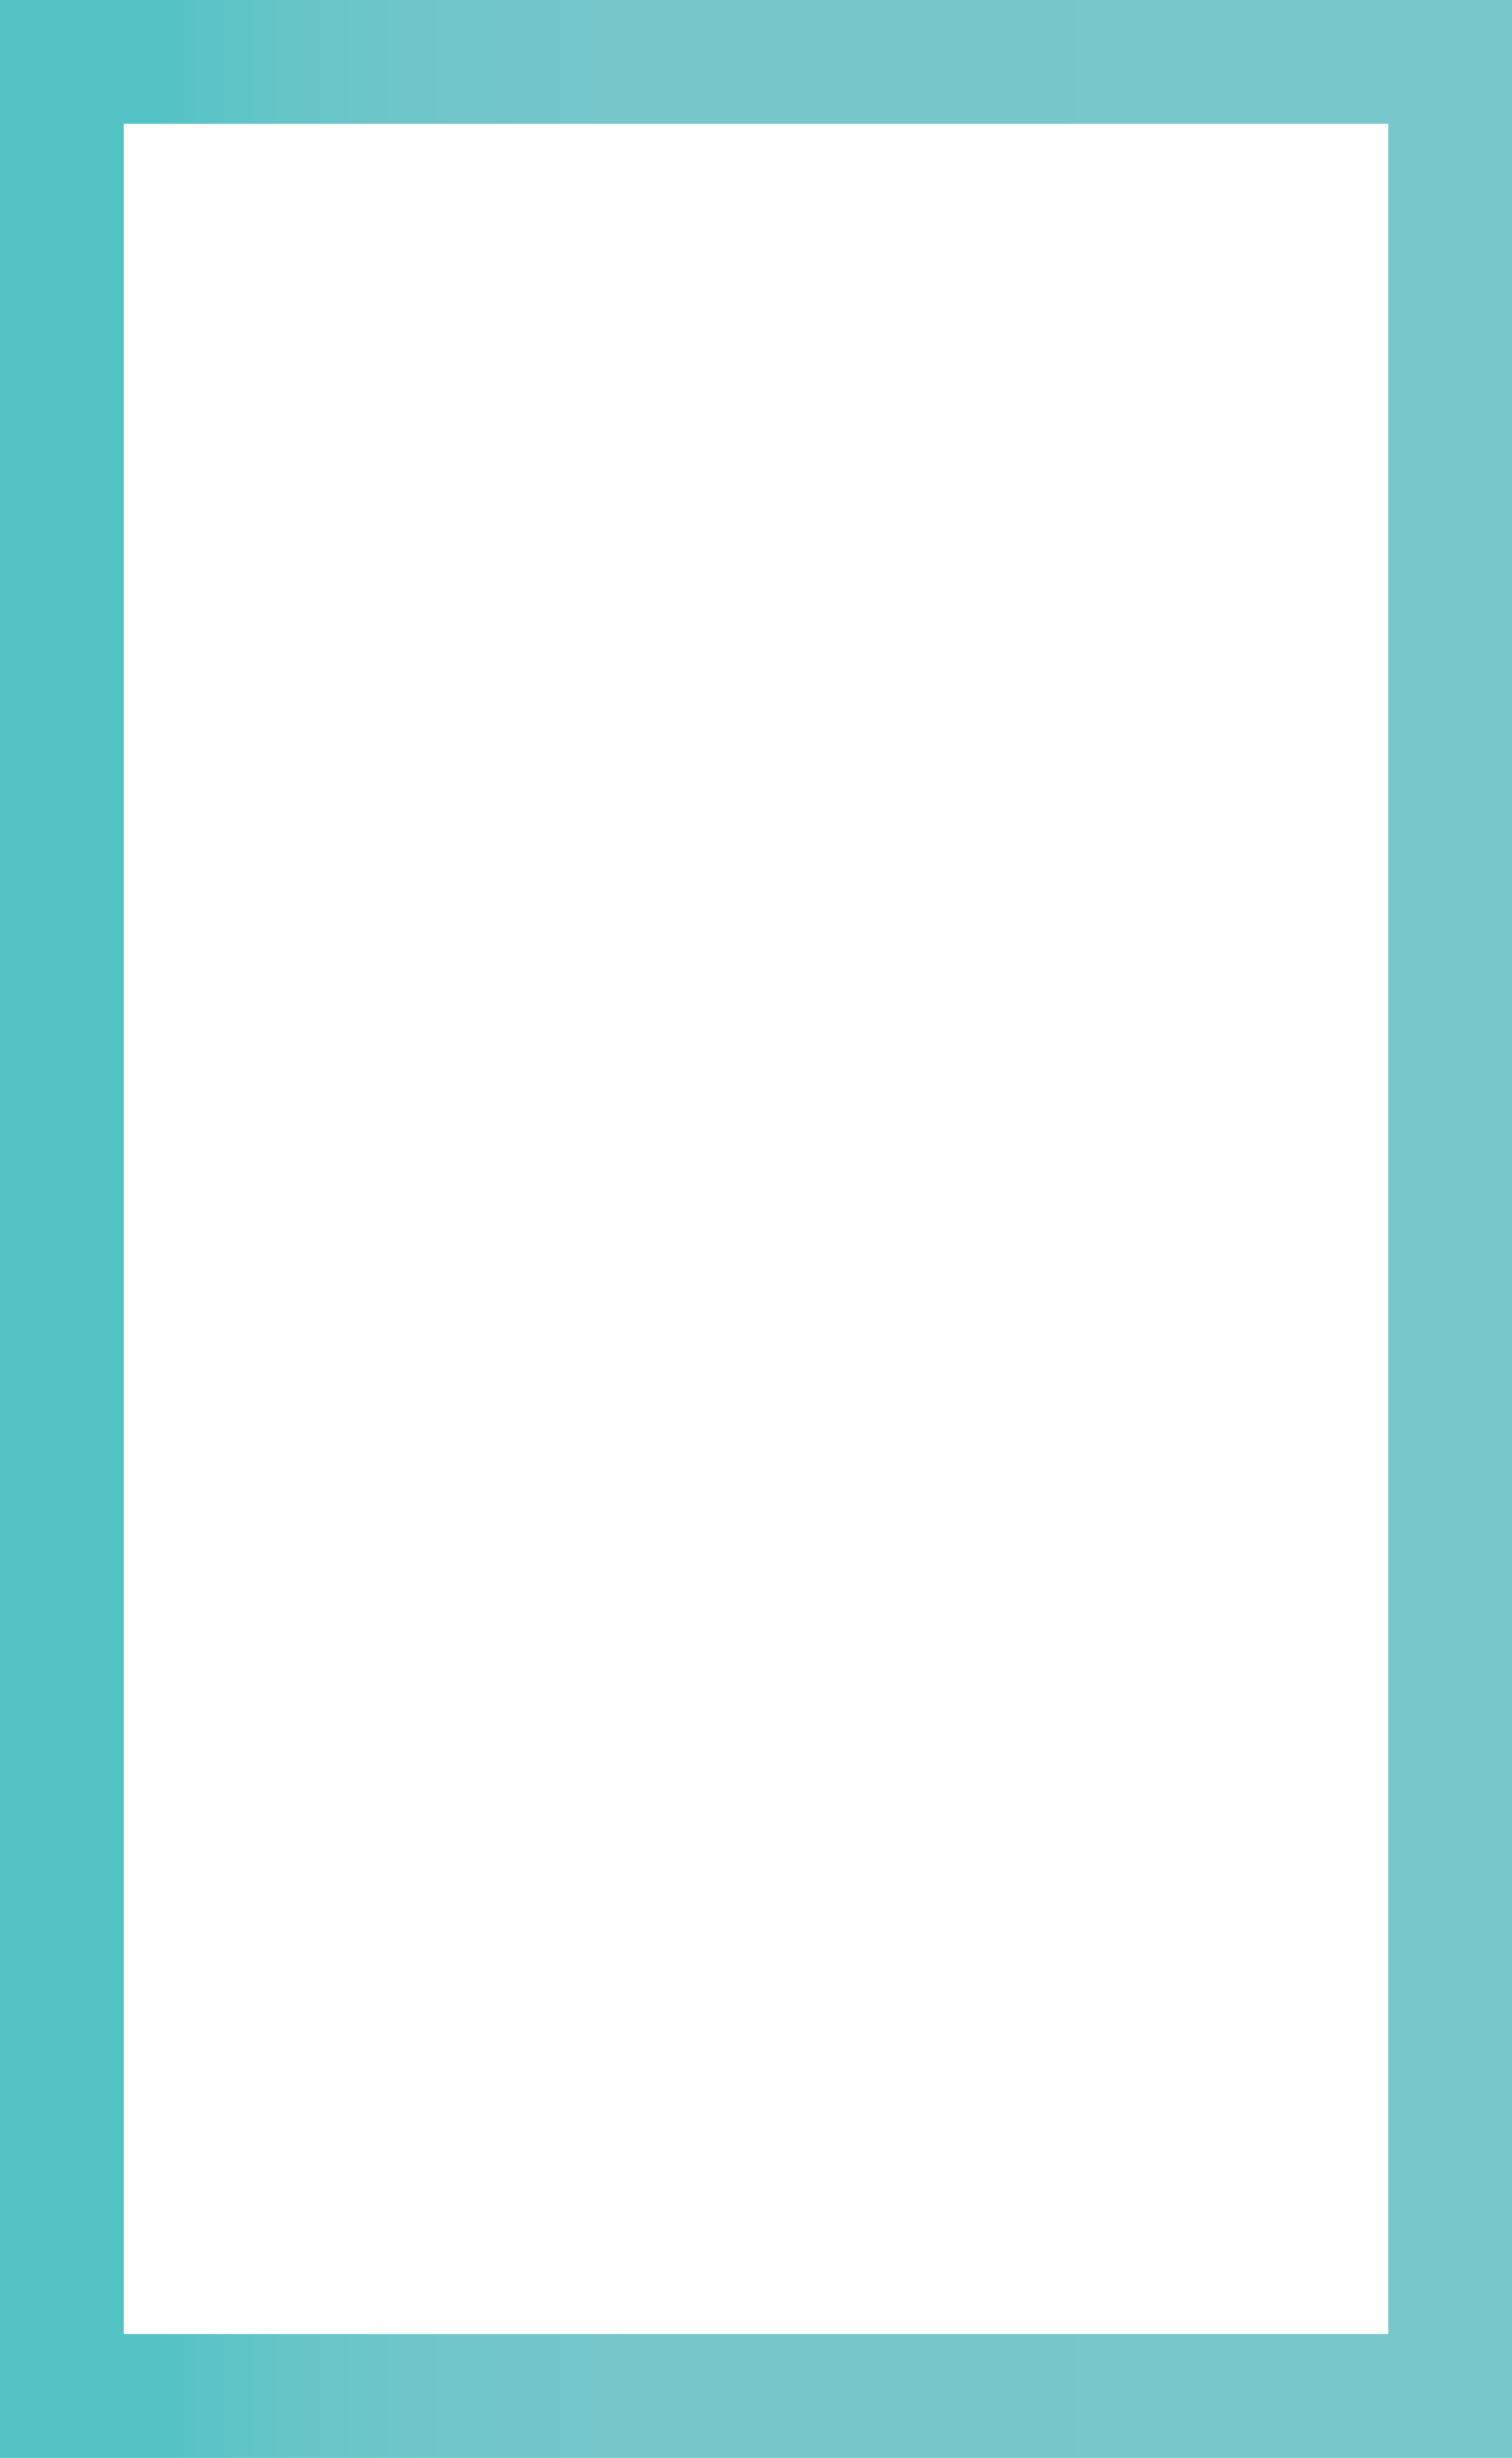 <!-- Generator: Adobe Illustrator 21.1.0, SVG Export Plug-In  -->
<svg version="1.1"
	 xmlns="http://www.w3.org/2000/svg" xmlns:xlink="http://www.w3.org/1999/xlink" xmlns:a="http://ns.adobe.com/AdobeSVGViewerExtensions/3.0/"
	 x="0px" y="0px" width="452.07px" height="734.664px" viewBox="0 0 452.07 734.664"
	 style="enable-background:new 0 0 452.07 734.664;" xml:space="preserve">
<style type="text/css">
	.st0{fill:none;stroke:url(#SVGID_1_);stroke-width:37;stroke-miterlimit:10;}
	.st1{fill:none;stroke:url(#SVGID_2_);stroke-width:37;stroke-miterlimit:10;}
</style>
<defs>
</defs>
<linearGradient id="SVGID_1_" gradientUnits="userSpaceOnUse" x1="0" y1="367.332" x2="452.07" y2="367.332">
	<stop  offset="0.103" style="stop-color:#54C3C5"/>
	<stop  offset="0.179" style="stop-color:#64C5C7"/>
	<stop  offset="0.279" style="stop-color:#6FC6C9"/>
	<stop  offset="0.419" style="stop-color:#76C7CA"/>
	<stop  offset="0.808" style="stop-color:#78C7CA"/>
</linearGradient>
<rect x="18.5" y="18.5" class="st0" width="415.07" height="697.664"/>
</svg>